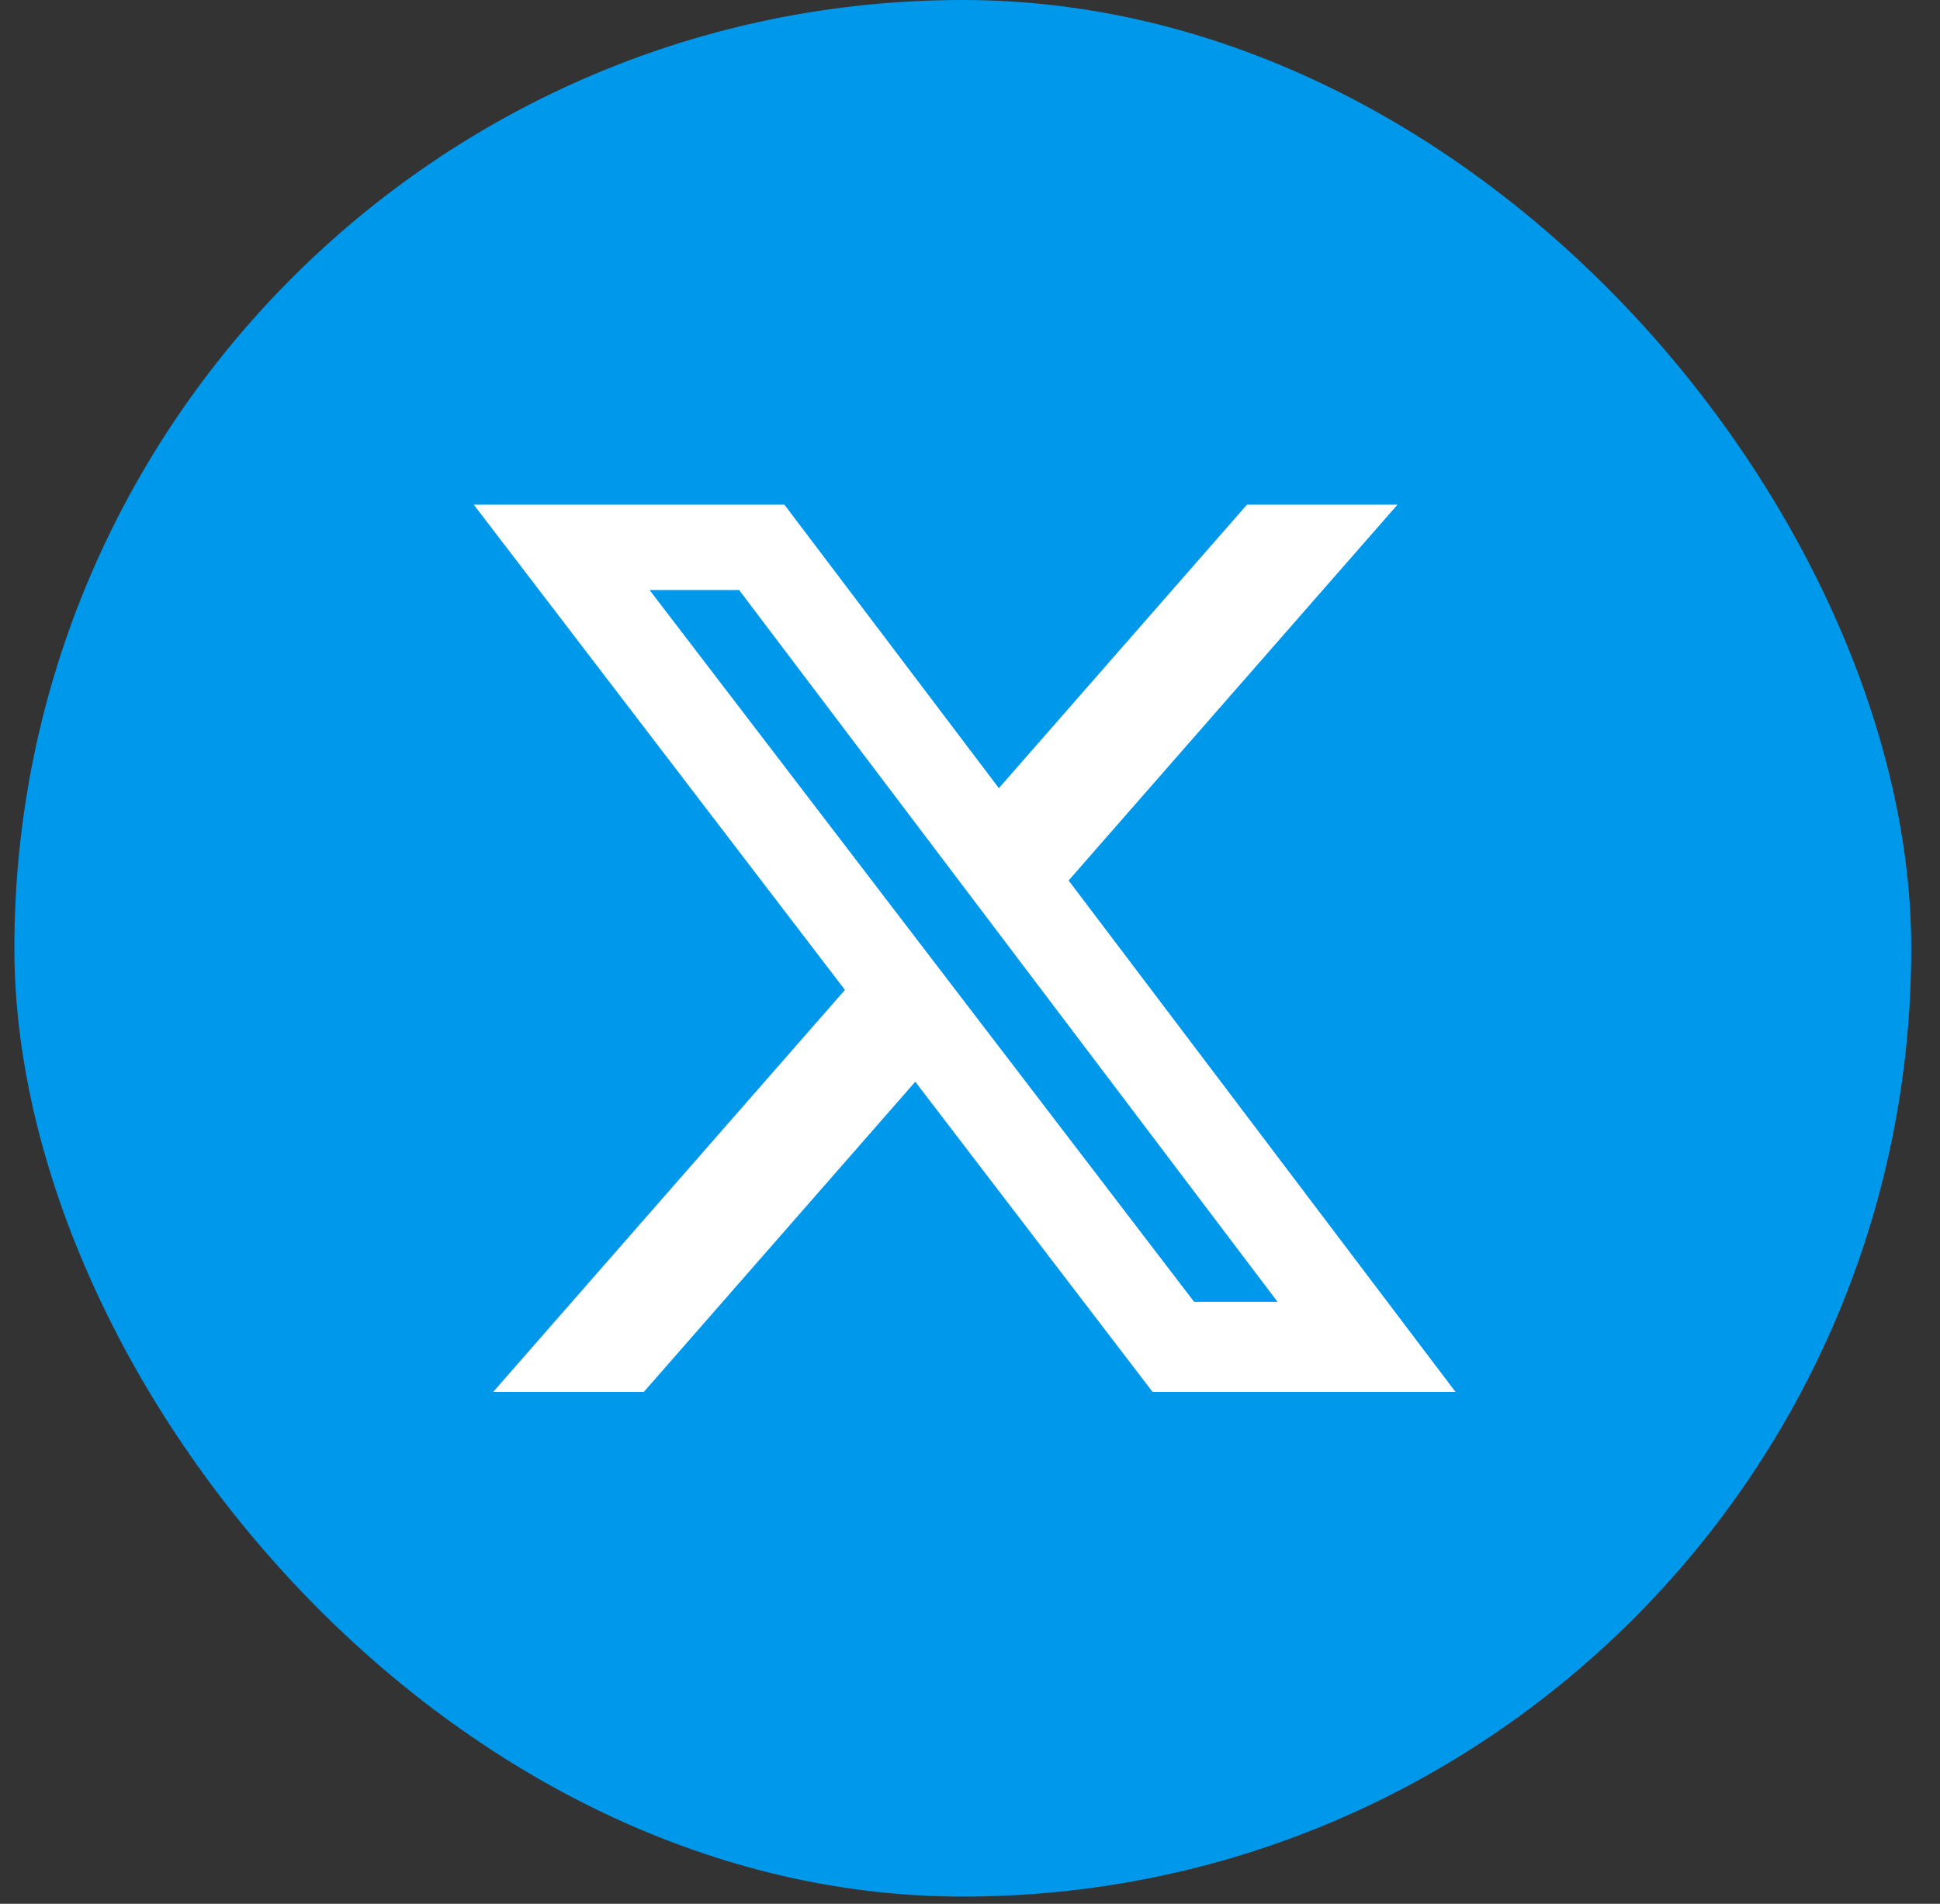 <svg width="54" height="53" viewBox="0 0 54 53" fill="none" xmlns="http://www.w3.org/2000/svg">
<rect x="0" y="0" width="54" height="53" fill="#333333" stroke="none"/>
<rect x="0.4" width="52.8" height="52.8" rx="26.4" fill="#0098EA"/>
<path d="M34.709 14.05H38.899L29.745 24.512L40.514 38.75H32.082L25.477 30.115L17.921 38.75H13.728L23.519 27.559L13.188 14.05H21.834L27.804 21.942L34.709 14.05ZM33.238 36.242H35.56L20.573 16.426H18.081L33.238 36.242Z" fill="white"/>
</svg>
